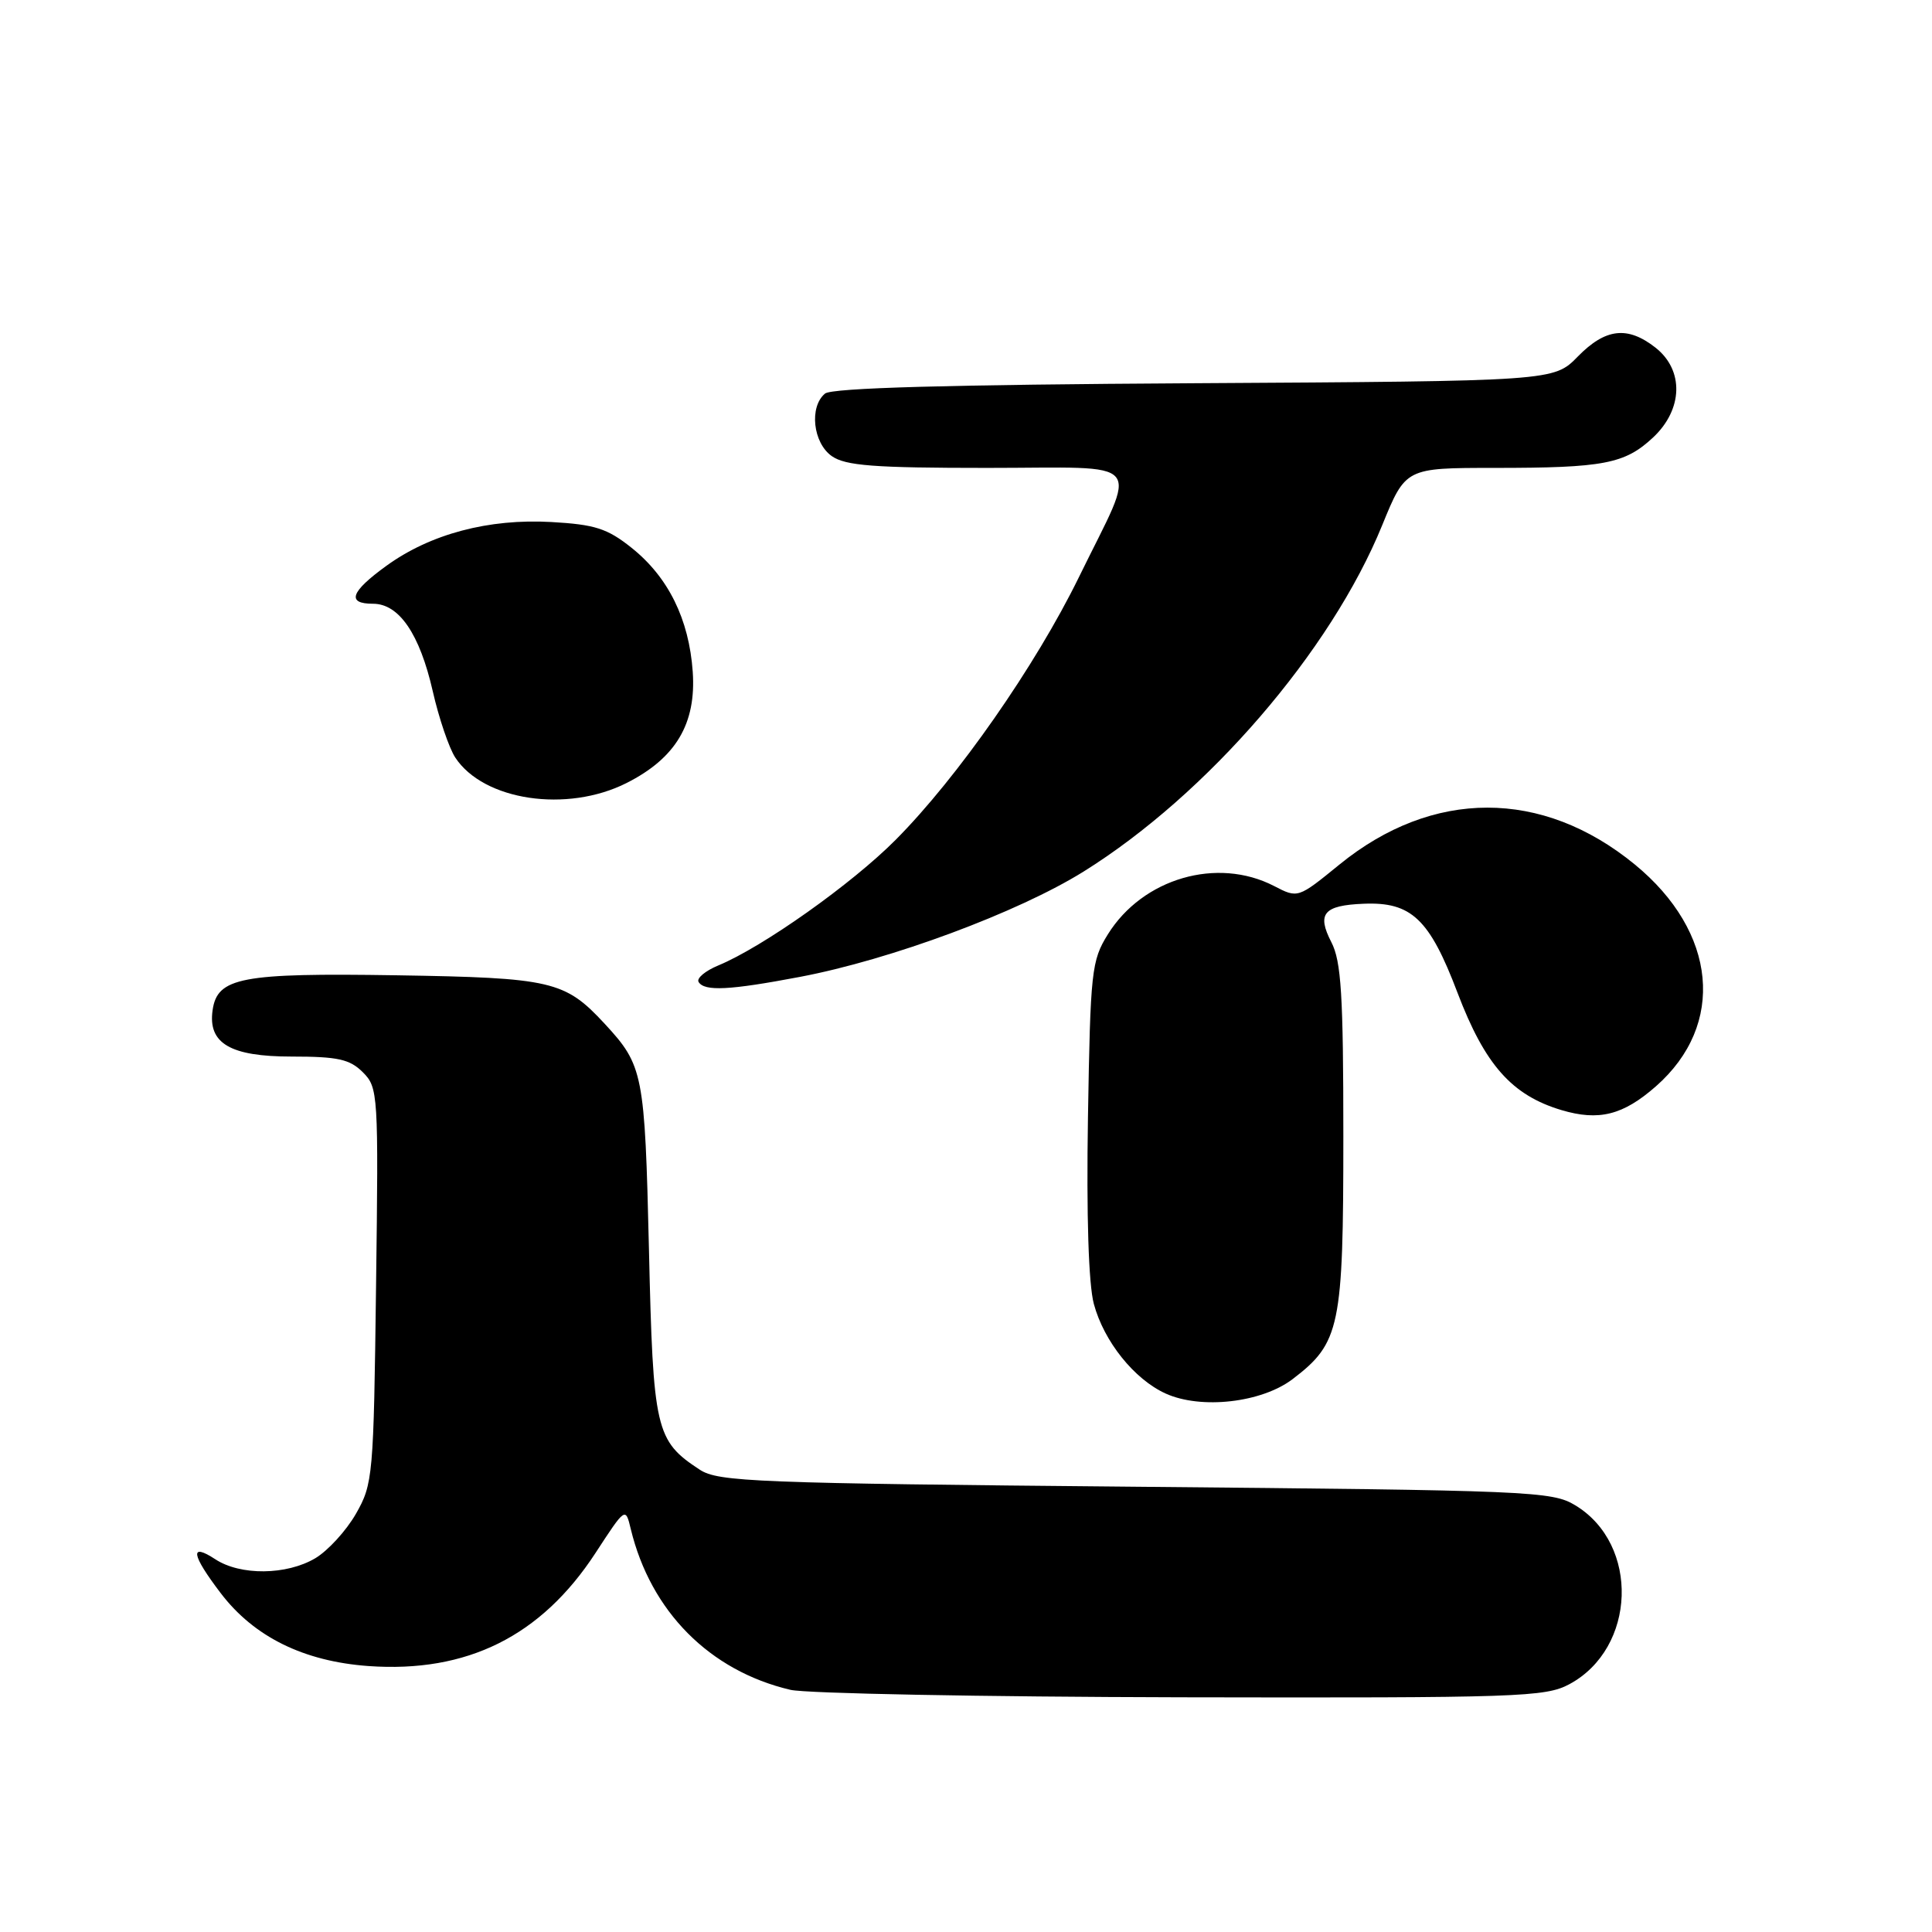<?xml version="1.0" encoding="UTF-8" standalone="no"?>
<!DOCTYPE svg PUBLIC "-//W3C//DTD SVG 1.1//EN" "http://www.w3.org/Graphics/SVG/1.1/DTD/svg11.dtd" >
<svg xmlns="http://www.w3.org/2000/svg" xmlns:xlink="http://www.w3.org/1999/xlink" version="1.1" viewBox="0 0 256 256">
 <g >
 <path fill="currentColor"
d=" M 207.94 223.17 C 216.83 218.40 217.29 204.63 208.73 199.46 C 205.66 197.59 202.83 197.48 150.45 197.00 C 100.06 196.54 95.18 196.35 92.72 194.74 C 86.86 190.90 86.54 189.52 85.99 165.55 C 85.44 142.20 85.24 141.19 80.13 135.66 C 74.85 129.96 73.13 129.56 52.50 129.23 C 31.96 128.91 28.79 129.51 28.17 133.86 C 27.54 138.26 30.52 140.00 38.65 140.00 C 44.77 140.00 46.35 140.35 48.08 142.08 C 50.11 144.11 50.16 144.92 49.83 170.33 C 49.51 195.64 49.42 196.63 47.16 200.59 C 45.87 202.84 43.44 205.49 41.77 206.48 C 37.96 208.73 31.85 208.79 28.53 206.61 C 25.09 204.36 25.35 205.99 29.26 211.12 C 33.67 216.90 40.25 220.14 48.82 220.76 C 61.89 221.69 71.70 216.81 78.90 205.79 C 82.88 199.69 82.88 199.69 83.58 202.60 C 86.22 213.52 94.02 221.39 104.73 223.91 C 106.81 224.40 130.11 224.84 156.52 224.90 C 201.22 224.99 204.77 224.87 207.94 223.17 Z  M 171.29 182.73 C 177.57 177.94 178.00 175.86 178.00 150.55 C 178.00 131.83 177.72 127.37 176.41 124.84 C 174.46 121.06 175.39 119.96 180.71 119.75 C 187.02 119.49 189.42 121.77 193.13 131.55 C 196.76 141.10 200.32 145.12 206.89 147.09 C 211.85 148.57 215.06 147.77 219.42 143.94 C 228.70 135.78 227.53 123.49 216.61 114.54 C 204.36 104.50 189.82 104.51 177.48 114.56 C 171.98 119.04 171.98 119.04 168.82 117.40 C 161.28 113.51 151.42 116.38 146.80 123.80 C 144.63 127.29 144.48 128.65 144.16 148.08 C 143.95 161.10 144.24 170.17 144.94 172.78 C 146.28 177.75 150.29 182.76 154.45 184.65 C 159.15 186.78 167.17 185.87 171.29 182.73 Z  M 106.01 129.44 C 118.04 127.16 134.88 120.90 143.56 115.50 C 160.00 105.25 176.35 86.29 183.15 69.59 C 186.25 62.00 186.25 62.00 198.00 62.00 C 212.51 62.00 215.29 61.47 219.04 57.97 C 223.01 54.25 223.16 49.06 219.37 46.07 C 215.66 43.16 212.74 43.49 209.06 47.25 C 205.88 50.50 205.88 50.50 158.26 50.78 C 125.64 50.97 110.22 51.40 109.32 52.15 C 107.20 53.91 107.72 58.69 110.22 60.44 C 112.04 61.71 115.80 62.00 130.79 62.00 C 152.20 62.00 150.83 60.37 142.95 76.50 C 137.22 88.21 126.90 103.01 118.69 111.27 C 112.87 117.13 101.07 125.49 95.17 127.93 C 93.44 128.65 92.27 129.63 92.57 130.12 C 93.35 131.38 96.64 131.22 106.01 129.44 Z  M 83.03 103.75 C 89.56 100.45 92.27 95.88 91.79 89.00 C 91.30 82.04 88.55 76.47 83.69 72.59 C 80.47 70.02 78.84 69.50 73.06 69.17 C 64.75 68.70 57.02 70.75 51.19 74.98 C 46.44 78.42 45.89 80.00 49.43 80.00 C 52.88 80.00 55.61 84.00 57.34 91.58 C 58.15 95.15 59.50 99.11 60.32 100.37 C 64.07 106.09 75.13 107.74 83.03 103.75 Z "/>
</g>
</svg>
